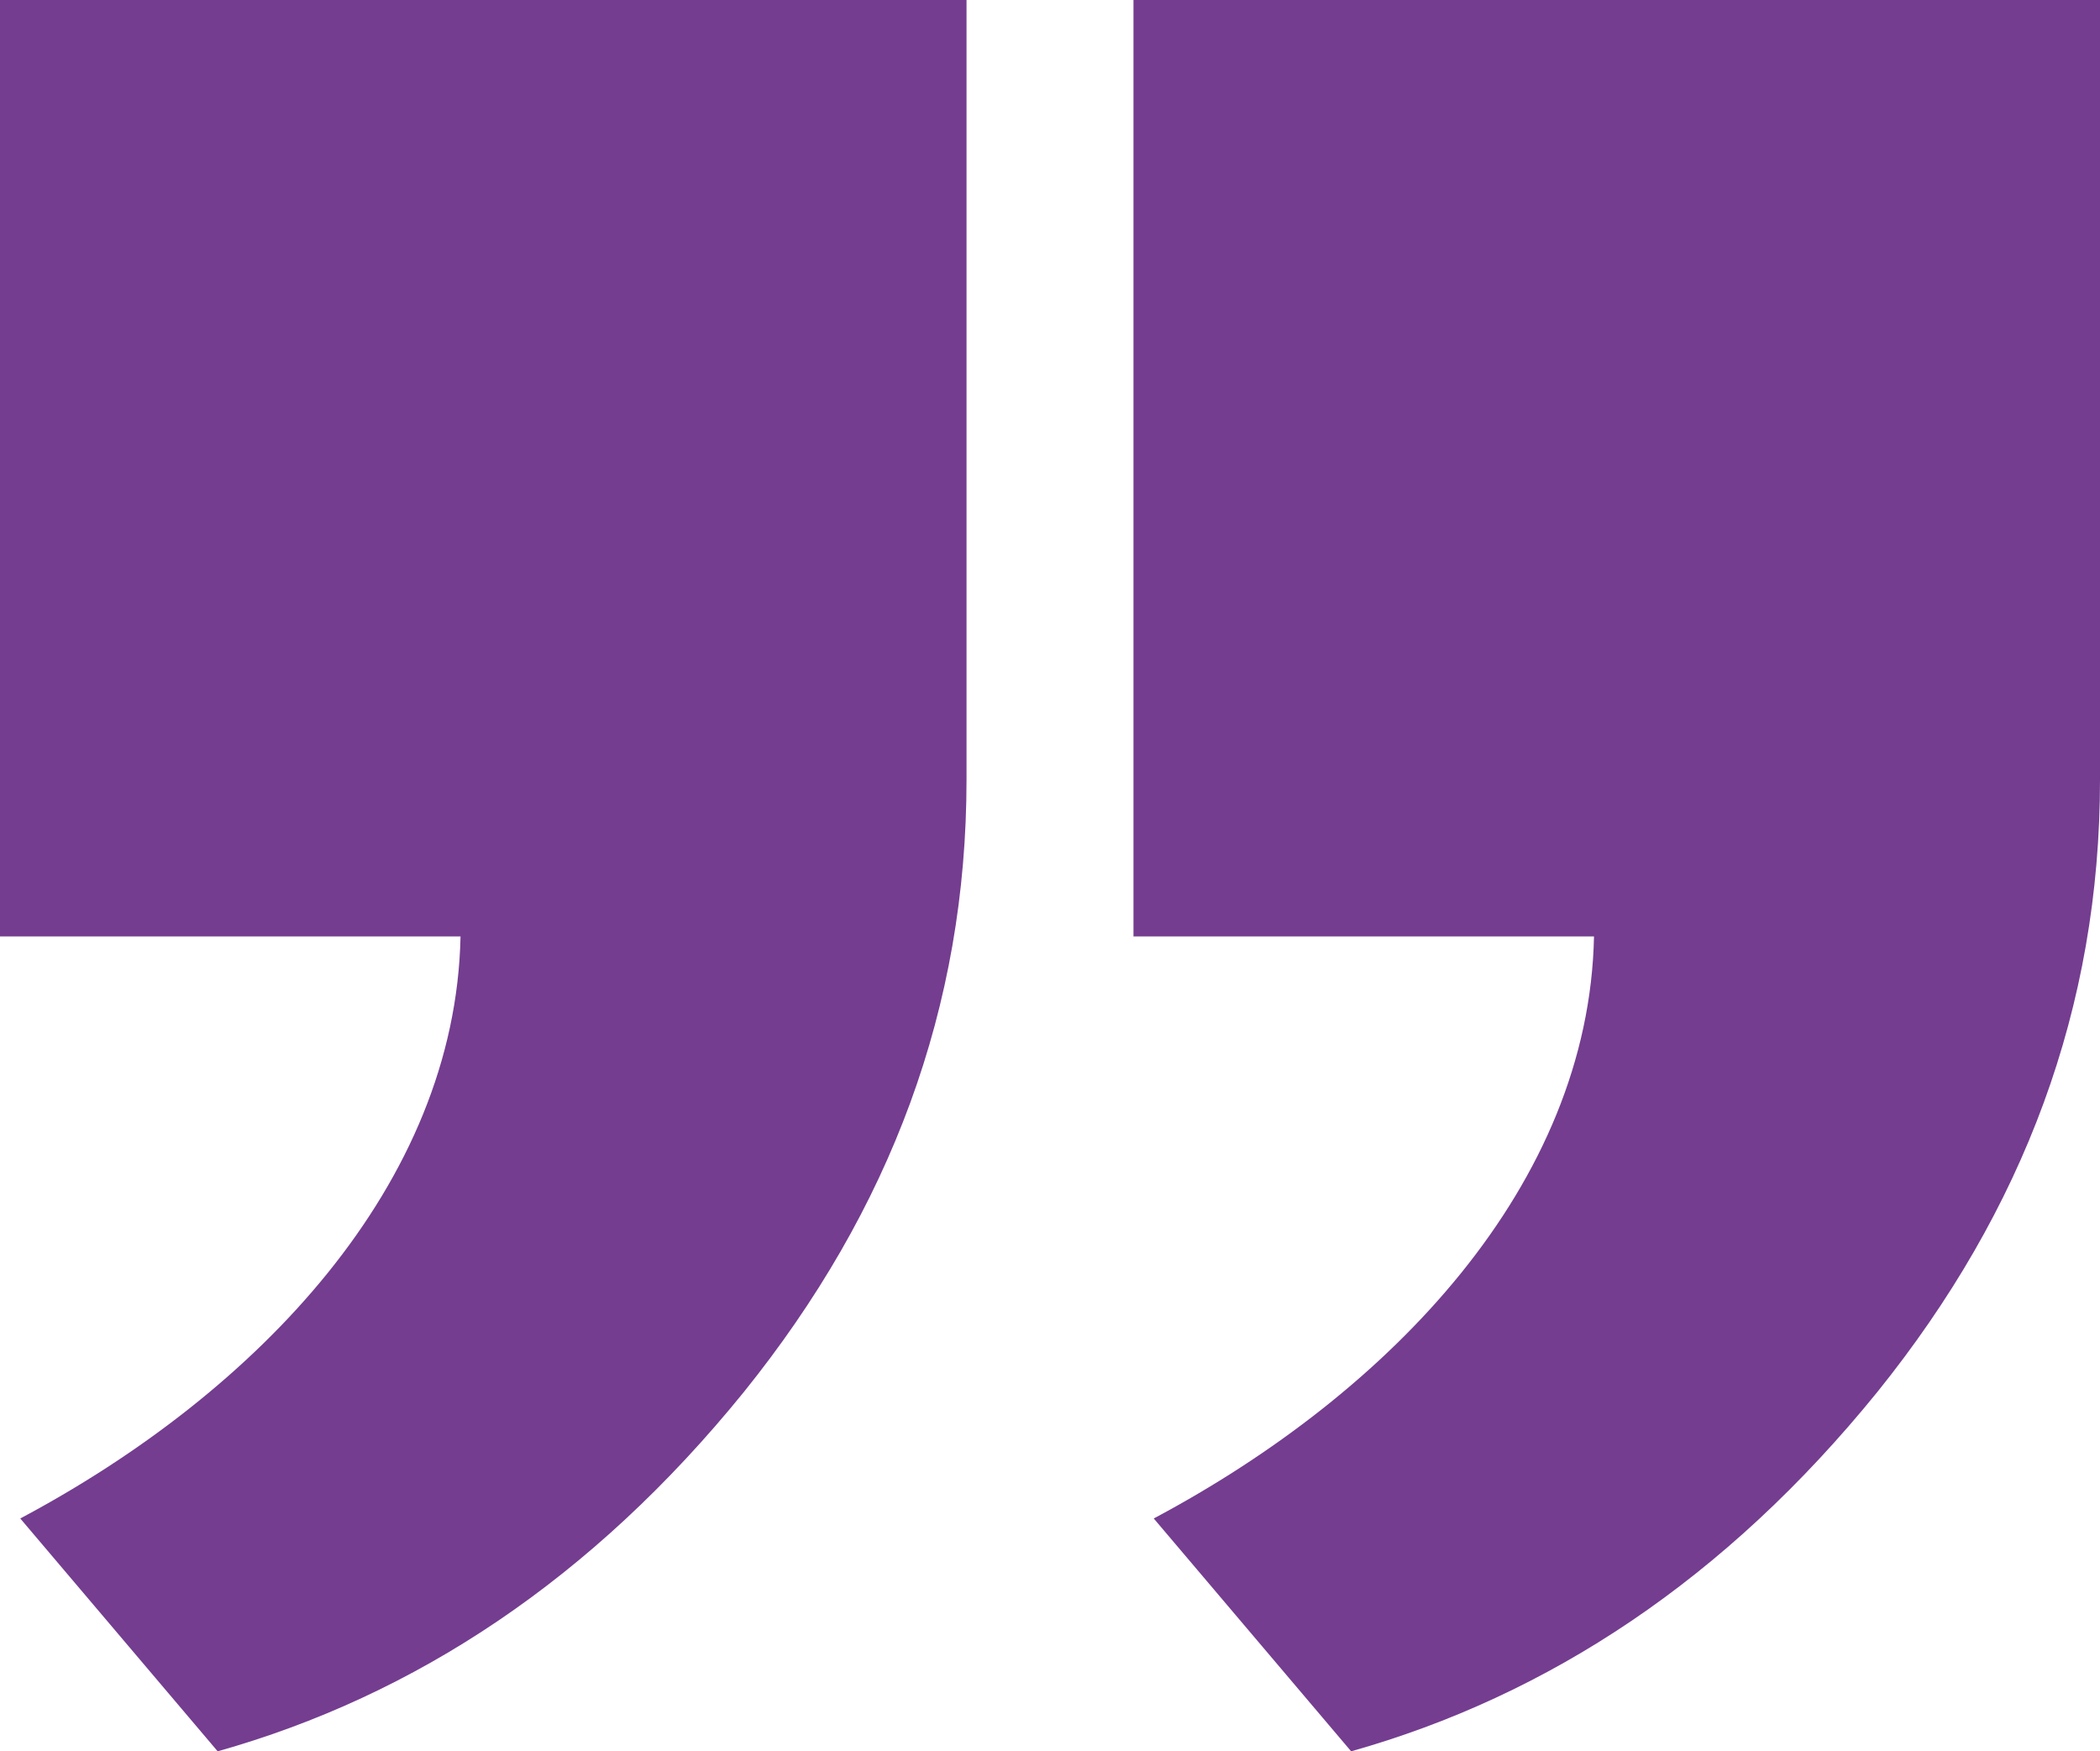 <?xml version="1.0" encoding="utf-8"?>
<!-- Generator: Adobe Illustrator 26.0.3, SVG Export Plug-In . SVG Version: 6.00 Build 0)  -->
<svg version="1.1" id="Layer_1" xmlns="http://www.w3.org/2000/svg" xmlns:xlink="http://www.w3.org/1999/xlink" x="0px" y="0px"
	 viewBox="0 0 20 16.675" style="enable-background:new 0 0 20 16.675;" xml:space="preserve">
<style type="text/css">
	.st0{fill:#743D90;}
</style>
<g>
	<path class="st0" d="M10.988,14.458c2.265-1.205,4.145-3.181,4.193-5.542h-4.386V0H20v7.422c0,2.169-0.723,4.096-2.12,5.831
		c-1.446,1.783-3.133,2.892-5.012,3.422L10.988,14.458z M0.193,14.458c2.265-1.205,4.145-3.181,4.193-5.542H0V0h9.205v7.422
		c0,2.169-0.723,4.096-2.12,5.831c-1.446,1.783-3.133,2.892-5.012,3.422L0.193,14.458z"/>
</g>
</svg>
